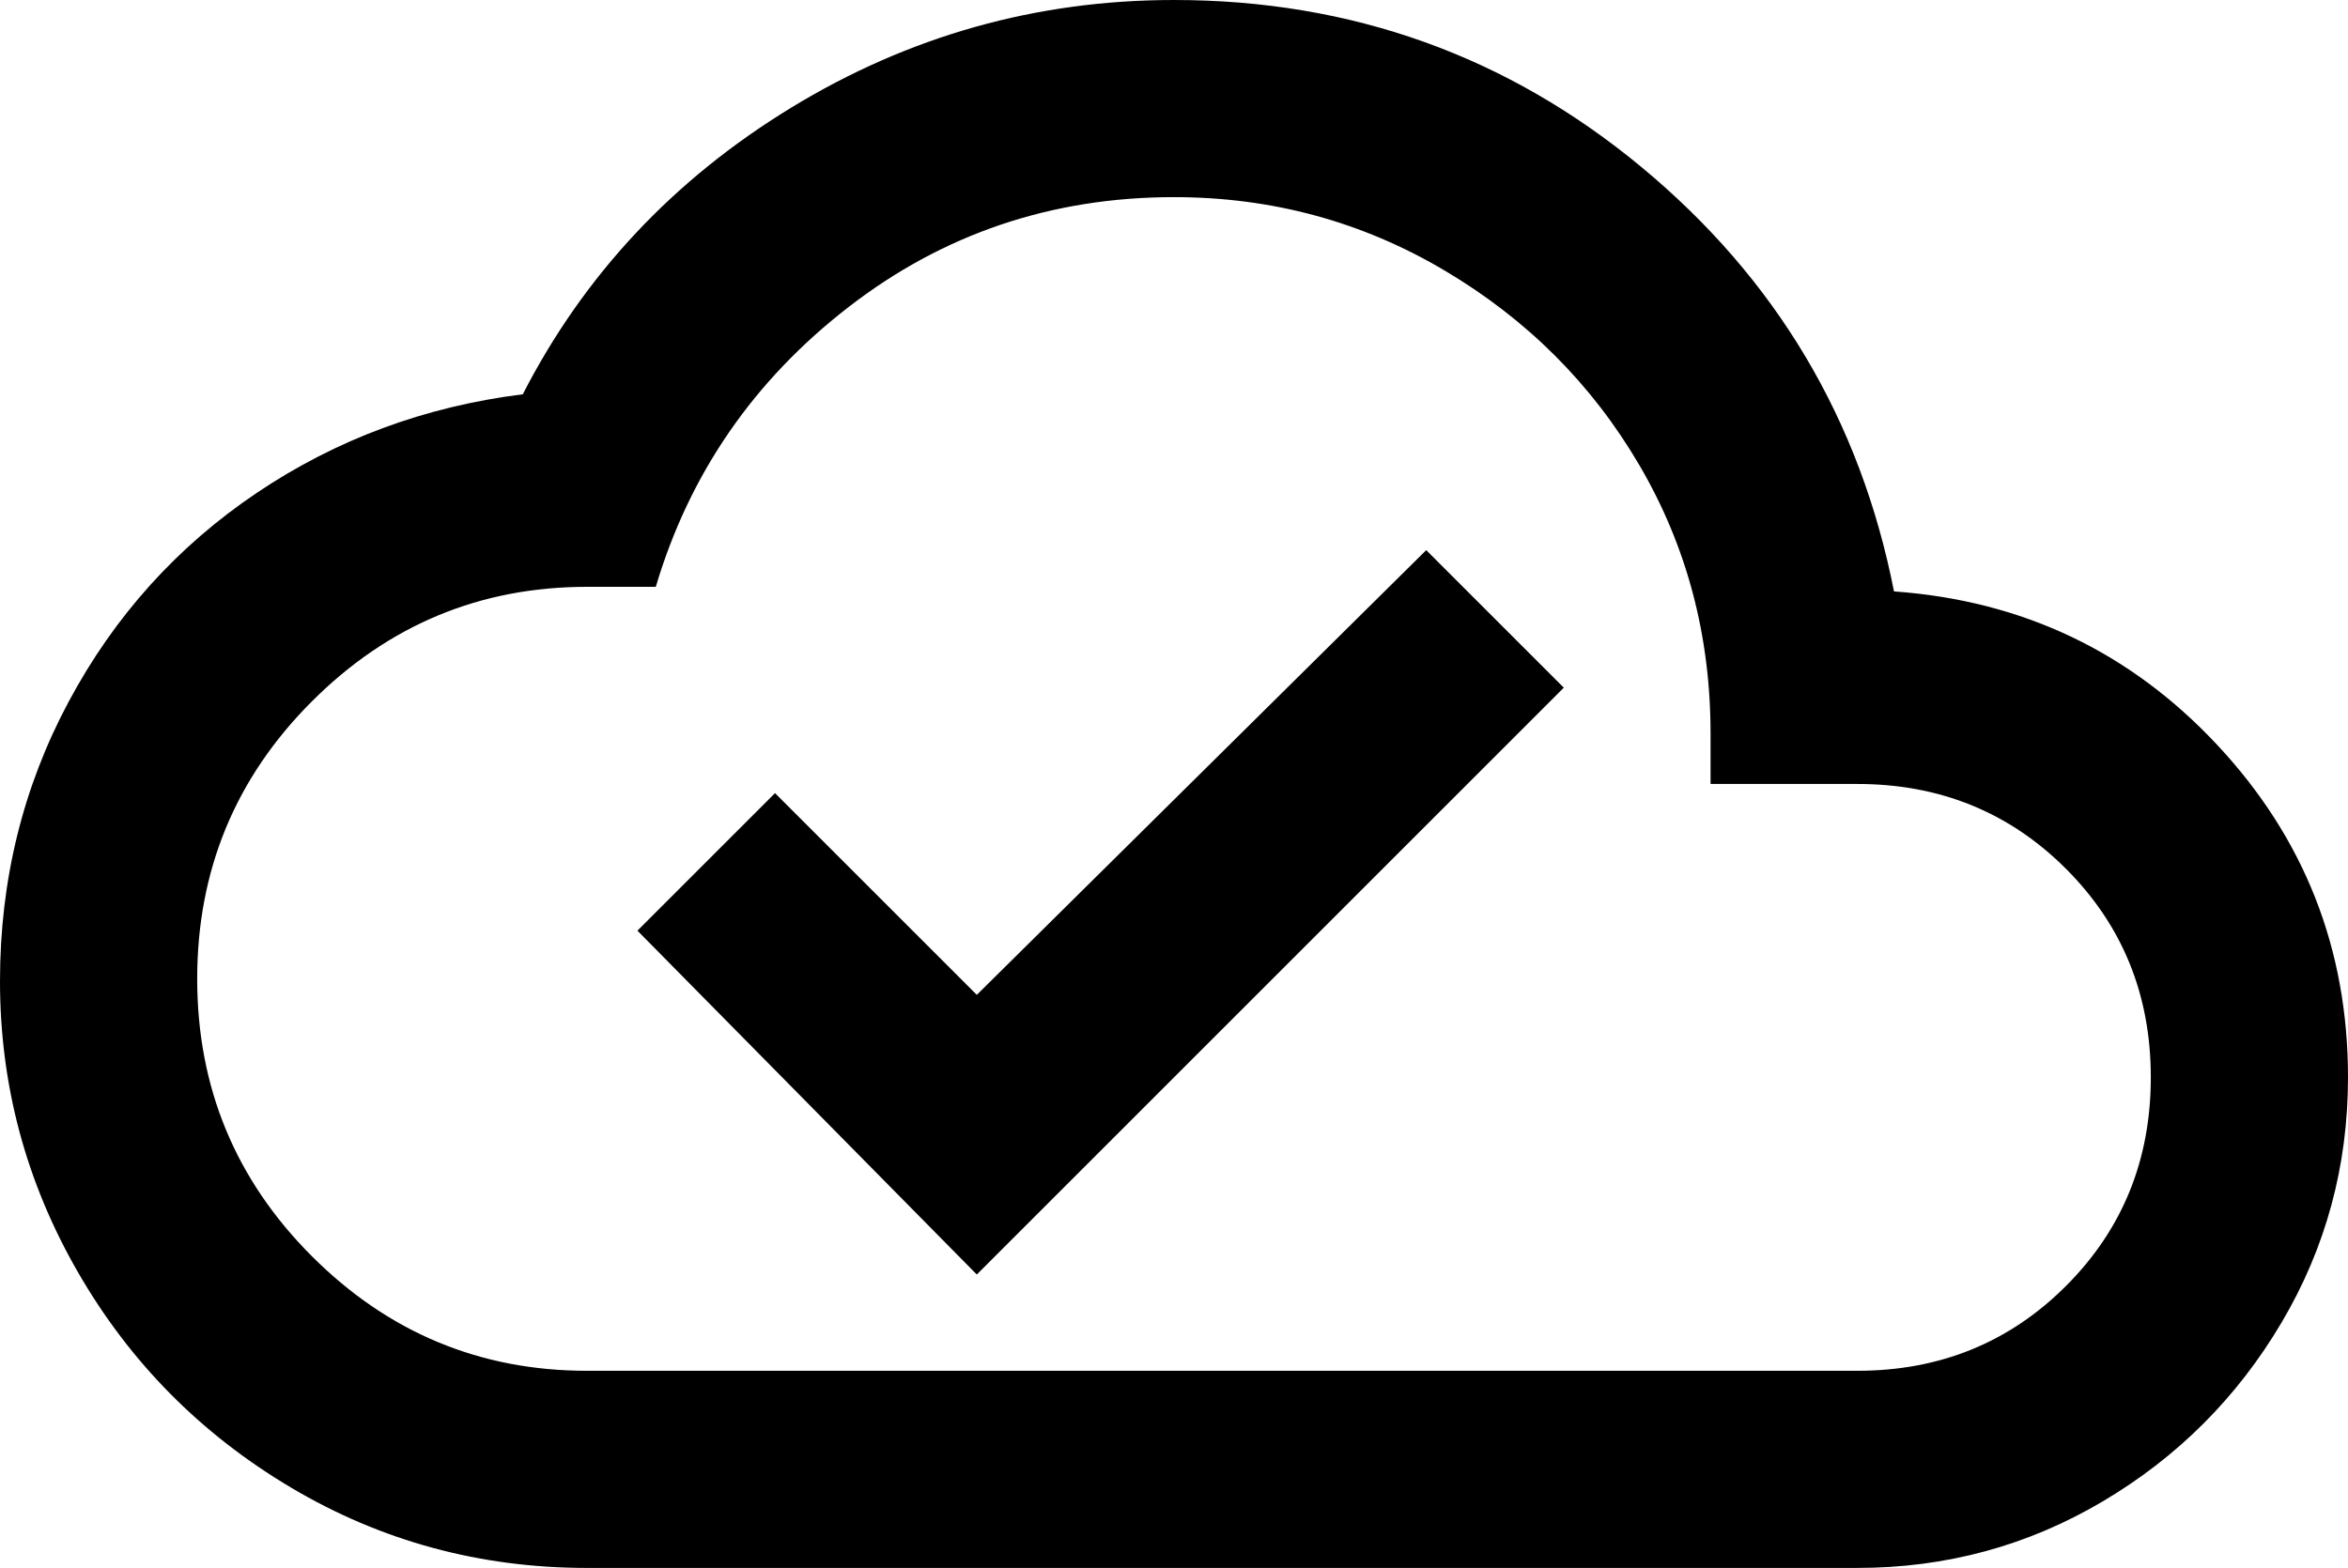 <svg xmlns="http://www.w3.org/2000/svg" viewBox="0 21 512 342">
      <g transform="scale(1 -1) translate(0 -384)">
        <path d="M405 64H128Q93 64 68.0 89.0Q43 114 43.0 149.5Q43 185 68.0 210.0Q93 235 128 235H143Q154 272 185.0 296.0Q216 320 256 320Q288 320 315.0 304.0Q342 288 357.5 261.5Q373 235 373 203V192H405Q432 192 450.5 173.5Q469 155 469.0 128.0Q469 101 450.5 82.5Q432 64 405 64ZM413 234Q402 290 358.0 326.5Q314 363 256 363Q211 363 172.5 339.5Q134 316 114 277Q82 273 56.0 255.5Q30 238 15.0 210.0Q0 182 0 149Q0 115 17.0 85.5Q34 56 63.5 38.5Q93 21 128 21H405Q434 21 458.5 35.5Q483 50 497.5 74.5Q512 99 512 128Q512 170 483.5 200.5Q455 231 413 234ZM213 85 139 160 169 190 213 146 311 243 341 213Z" />
      </g>
    </svg>